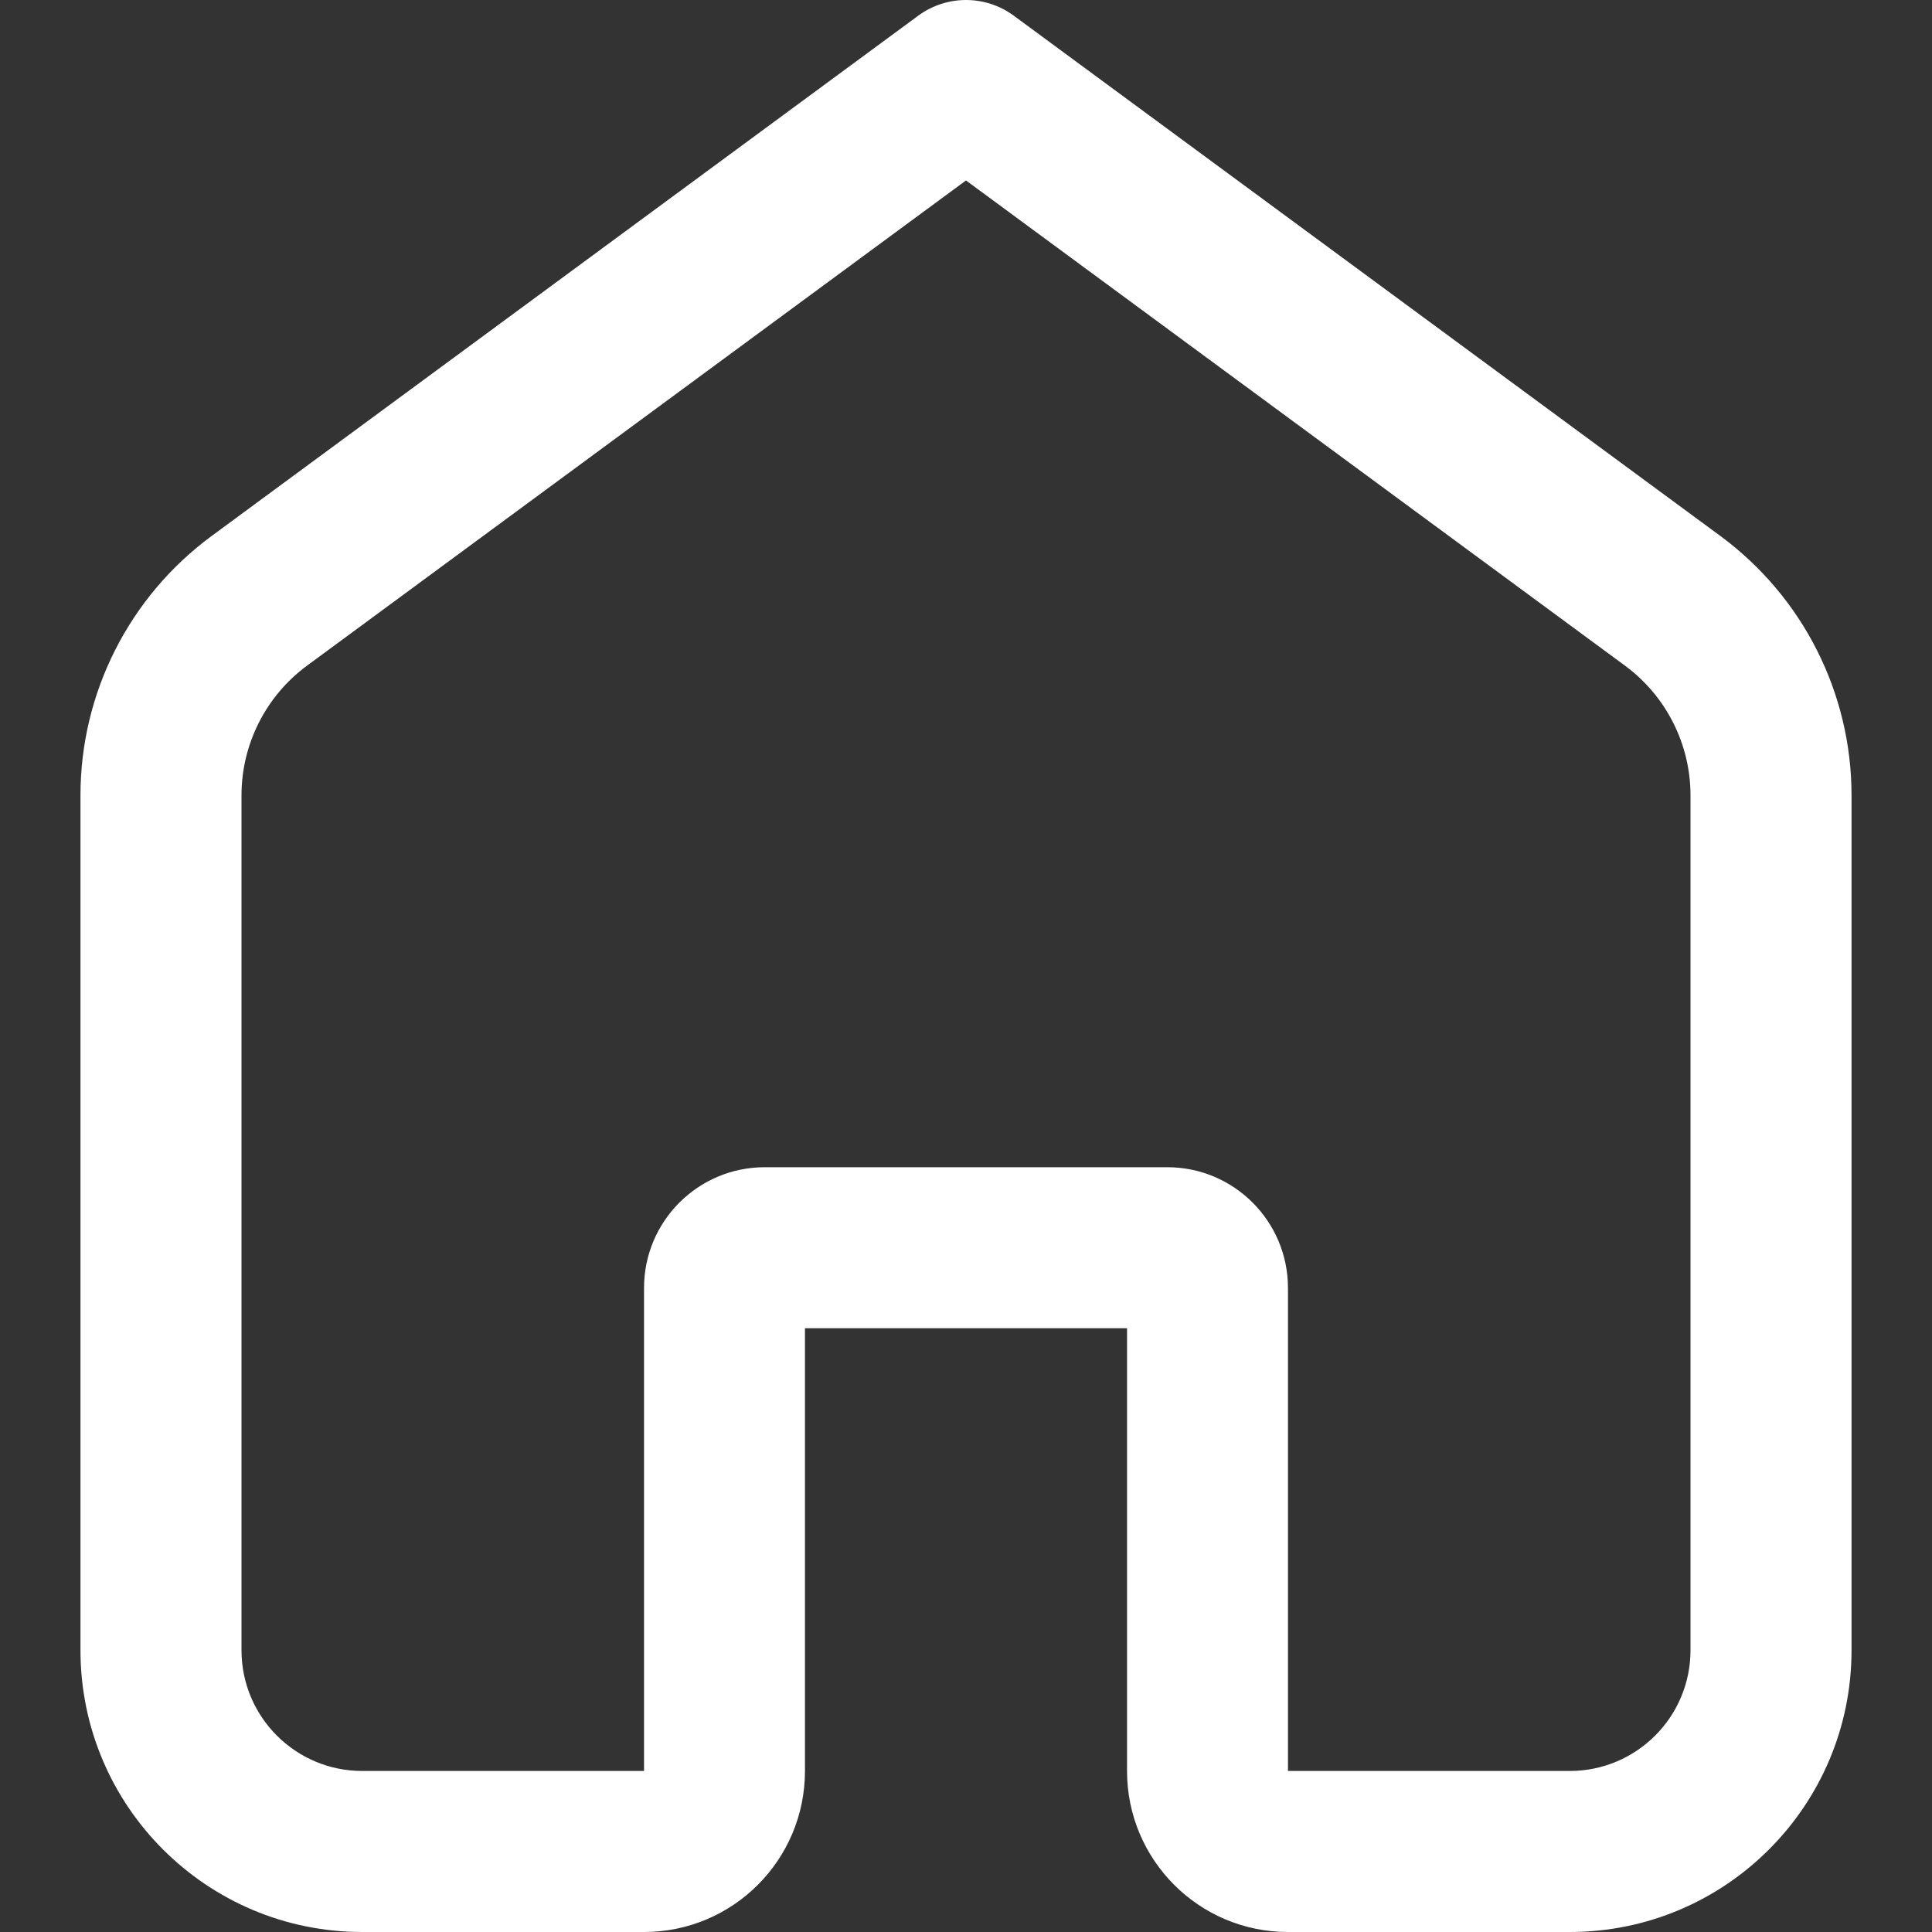 <svg width="20" height="20" viewBox="0 0 20 20" fill="none" xmlns="http://www.w3.org/2000/svg">
<rect x="0" y="0" width="20" height="20" fill="#333333" stroke="none"/>
<path fill-rule="evenodd" clip-rule="evenodd" d="M9.506 0.162C9.8 -0.054 10.2 -0.054 10.494 0.162L17.81 5.549C18.663 6.178 19.167 7.174 19.167 8.233V17.083C19.167 18.694 17.861 20 16.25 20H13.333C12.413 20 11.667 19.254 11.667 18.333V13.75H8.333V18.333C8.333 19.254 7.587 20 6.667 20H3.75C2.139 20 0.833 18.694 0.833 17.083V8.233C0.833 7.174 1.337 6.178 2.19 5.549L9.506 0.162ZM10 1.868L3.178 6.891C2.752 7.205 2.5 7.704 2.5 8.233V17.083C2.5 17.774 3.06 18.333 3.75 18.333H6.667V13.333C6.667 12.643 7.226 12.083 7.917 12.083H12.083C12.774 12.083 13.333 12.643 13.333 13.333V18.333H16.25C16.94 18.333 17.5 17.774 17.5 17.083V8.233C17.5 7.704 17.248 7.205 16.822 6.891L10 1.868Z" fill="white"/>
</svg>

